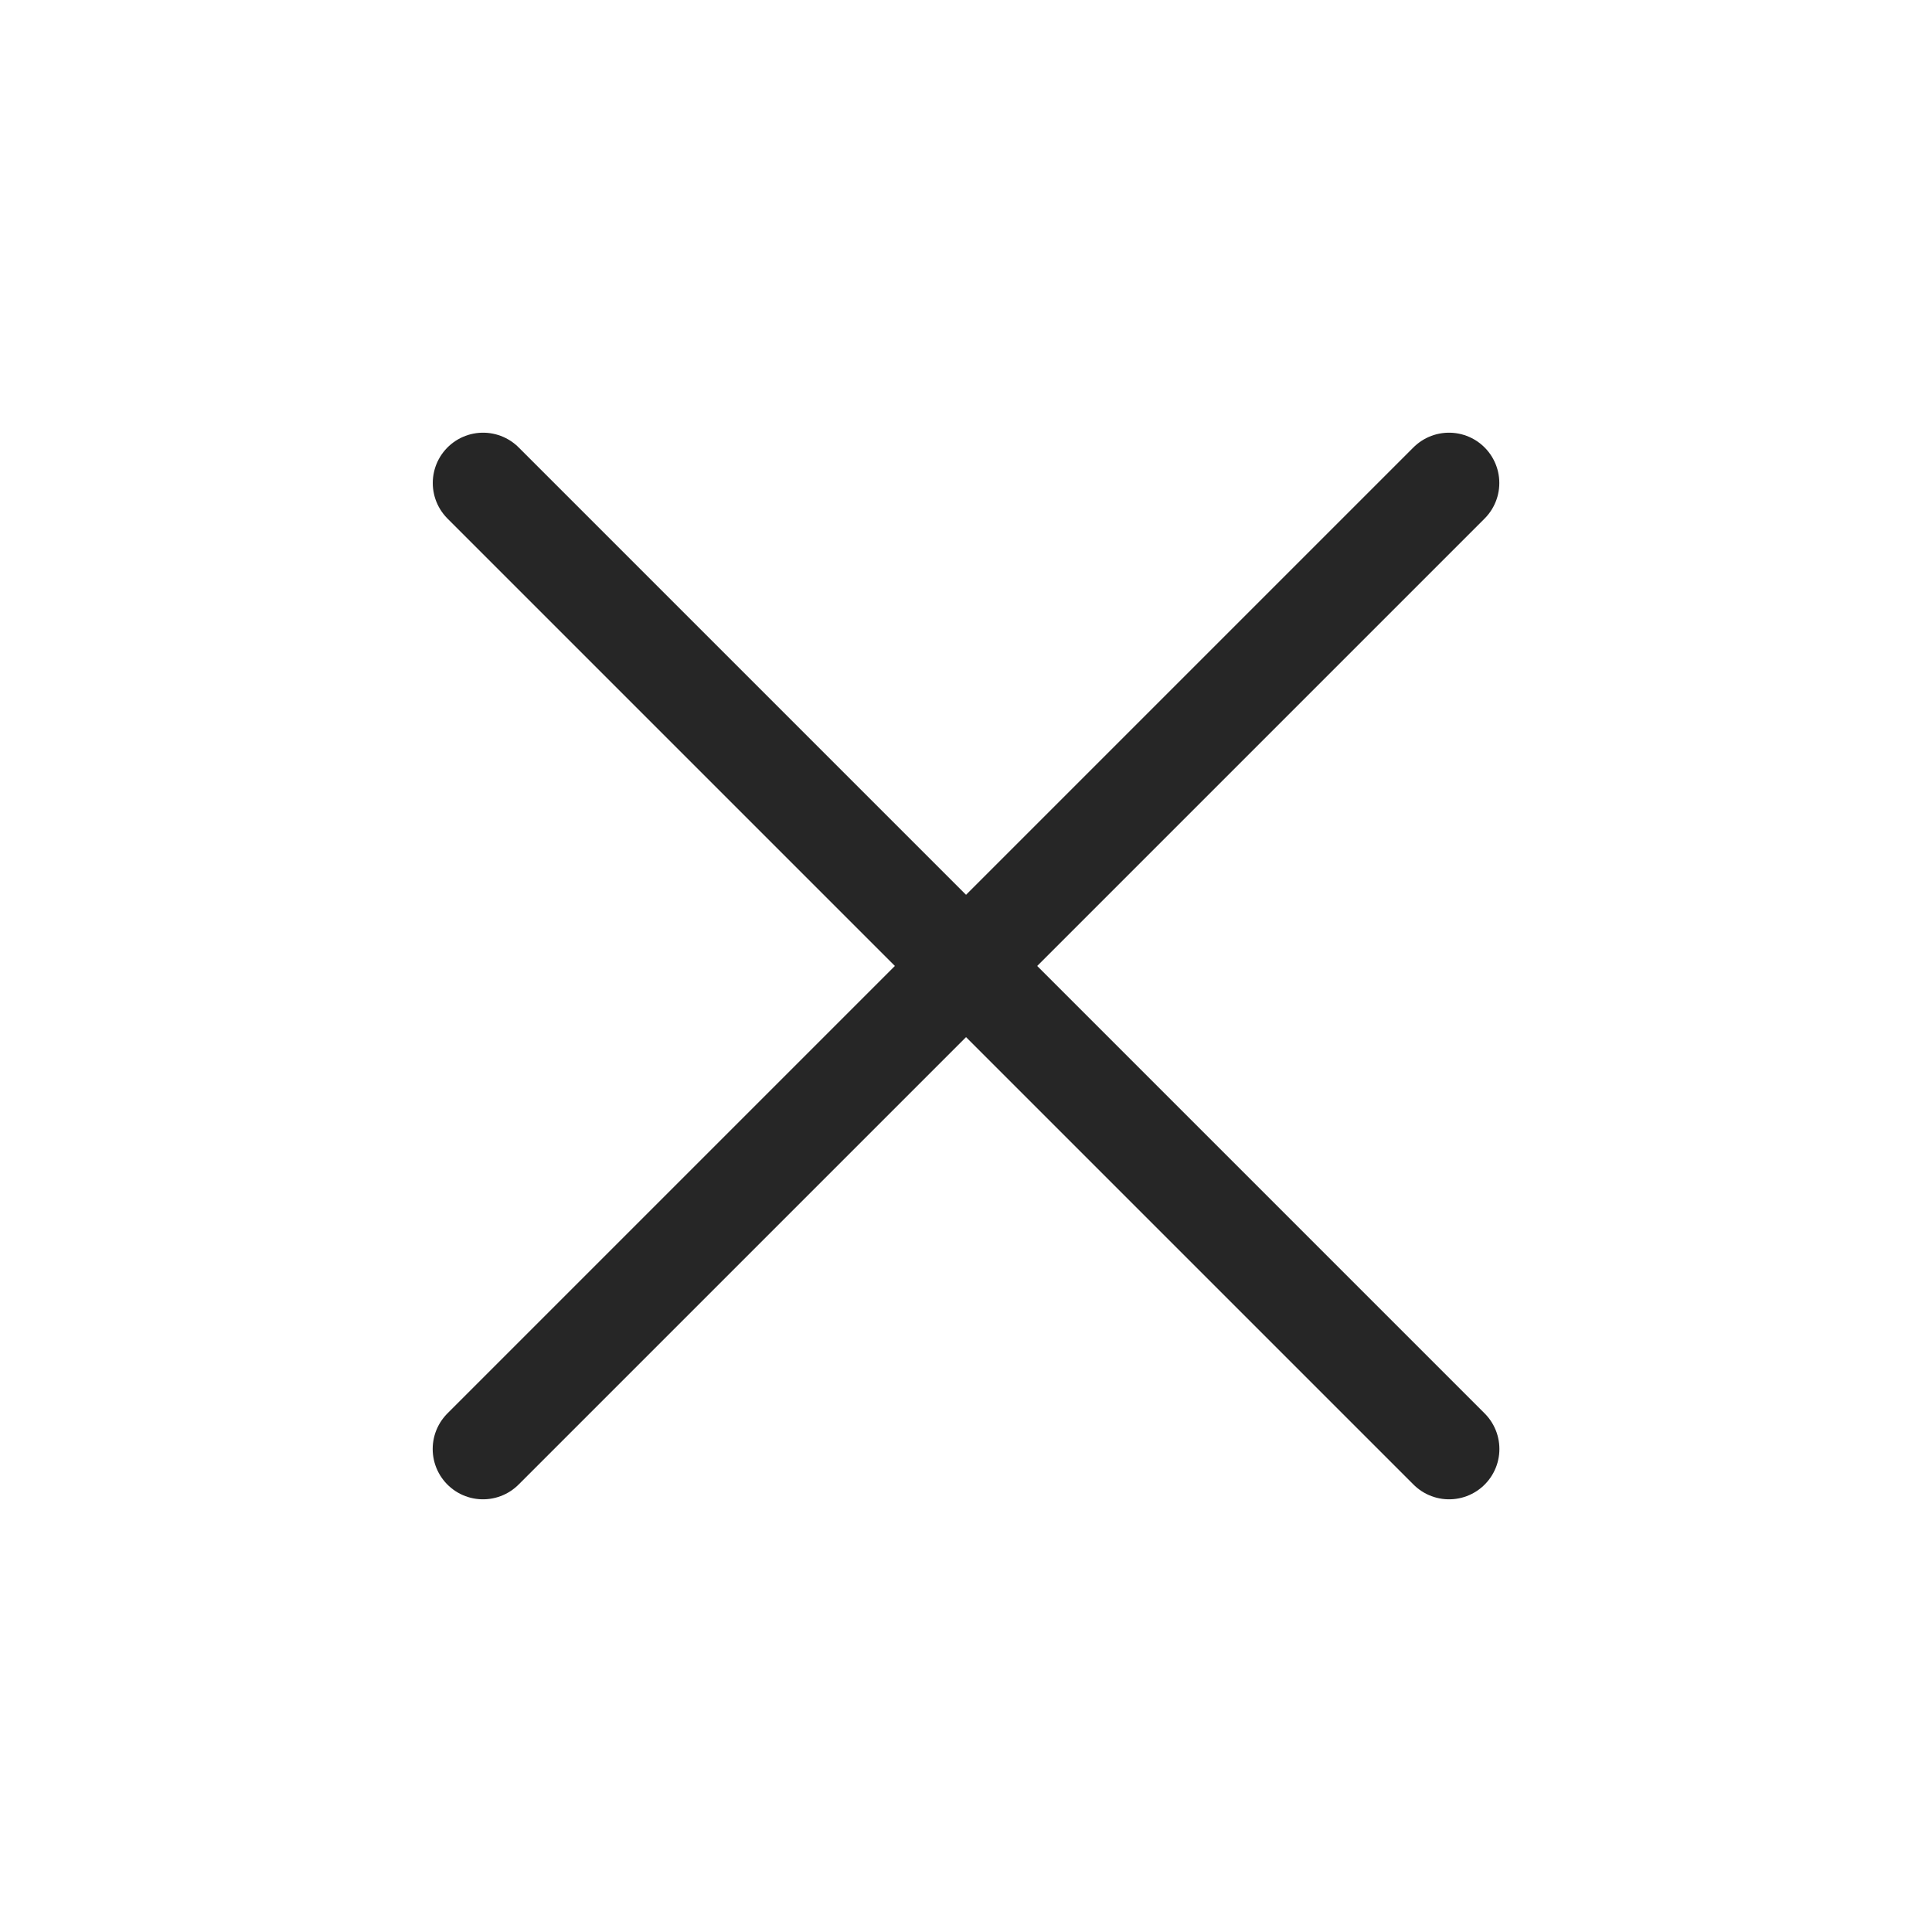 <svg width="24" height="24" viewBox="0 0 24 24" fill="none" xmlns="http://www.w3.org/2000/svg">
<path d="M6.001 6L18.001 18" stroke="#262626" stroke-width="1.25" stroke-linecap="round" stroke-linejoin="round"/>
<path d="M18 6L6 18" stroke="#262626" stroke-width="1.25" stroke-linecap="round" stroke-linejoin="round"/>
</svg>
